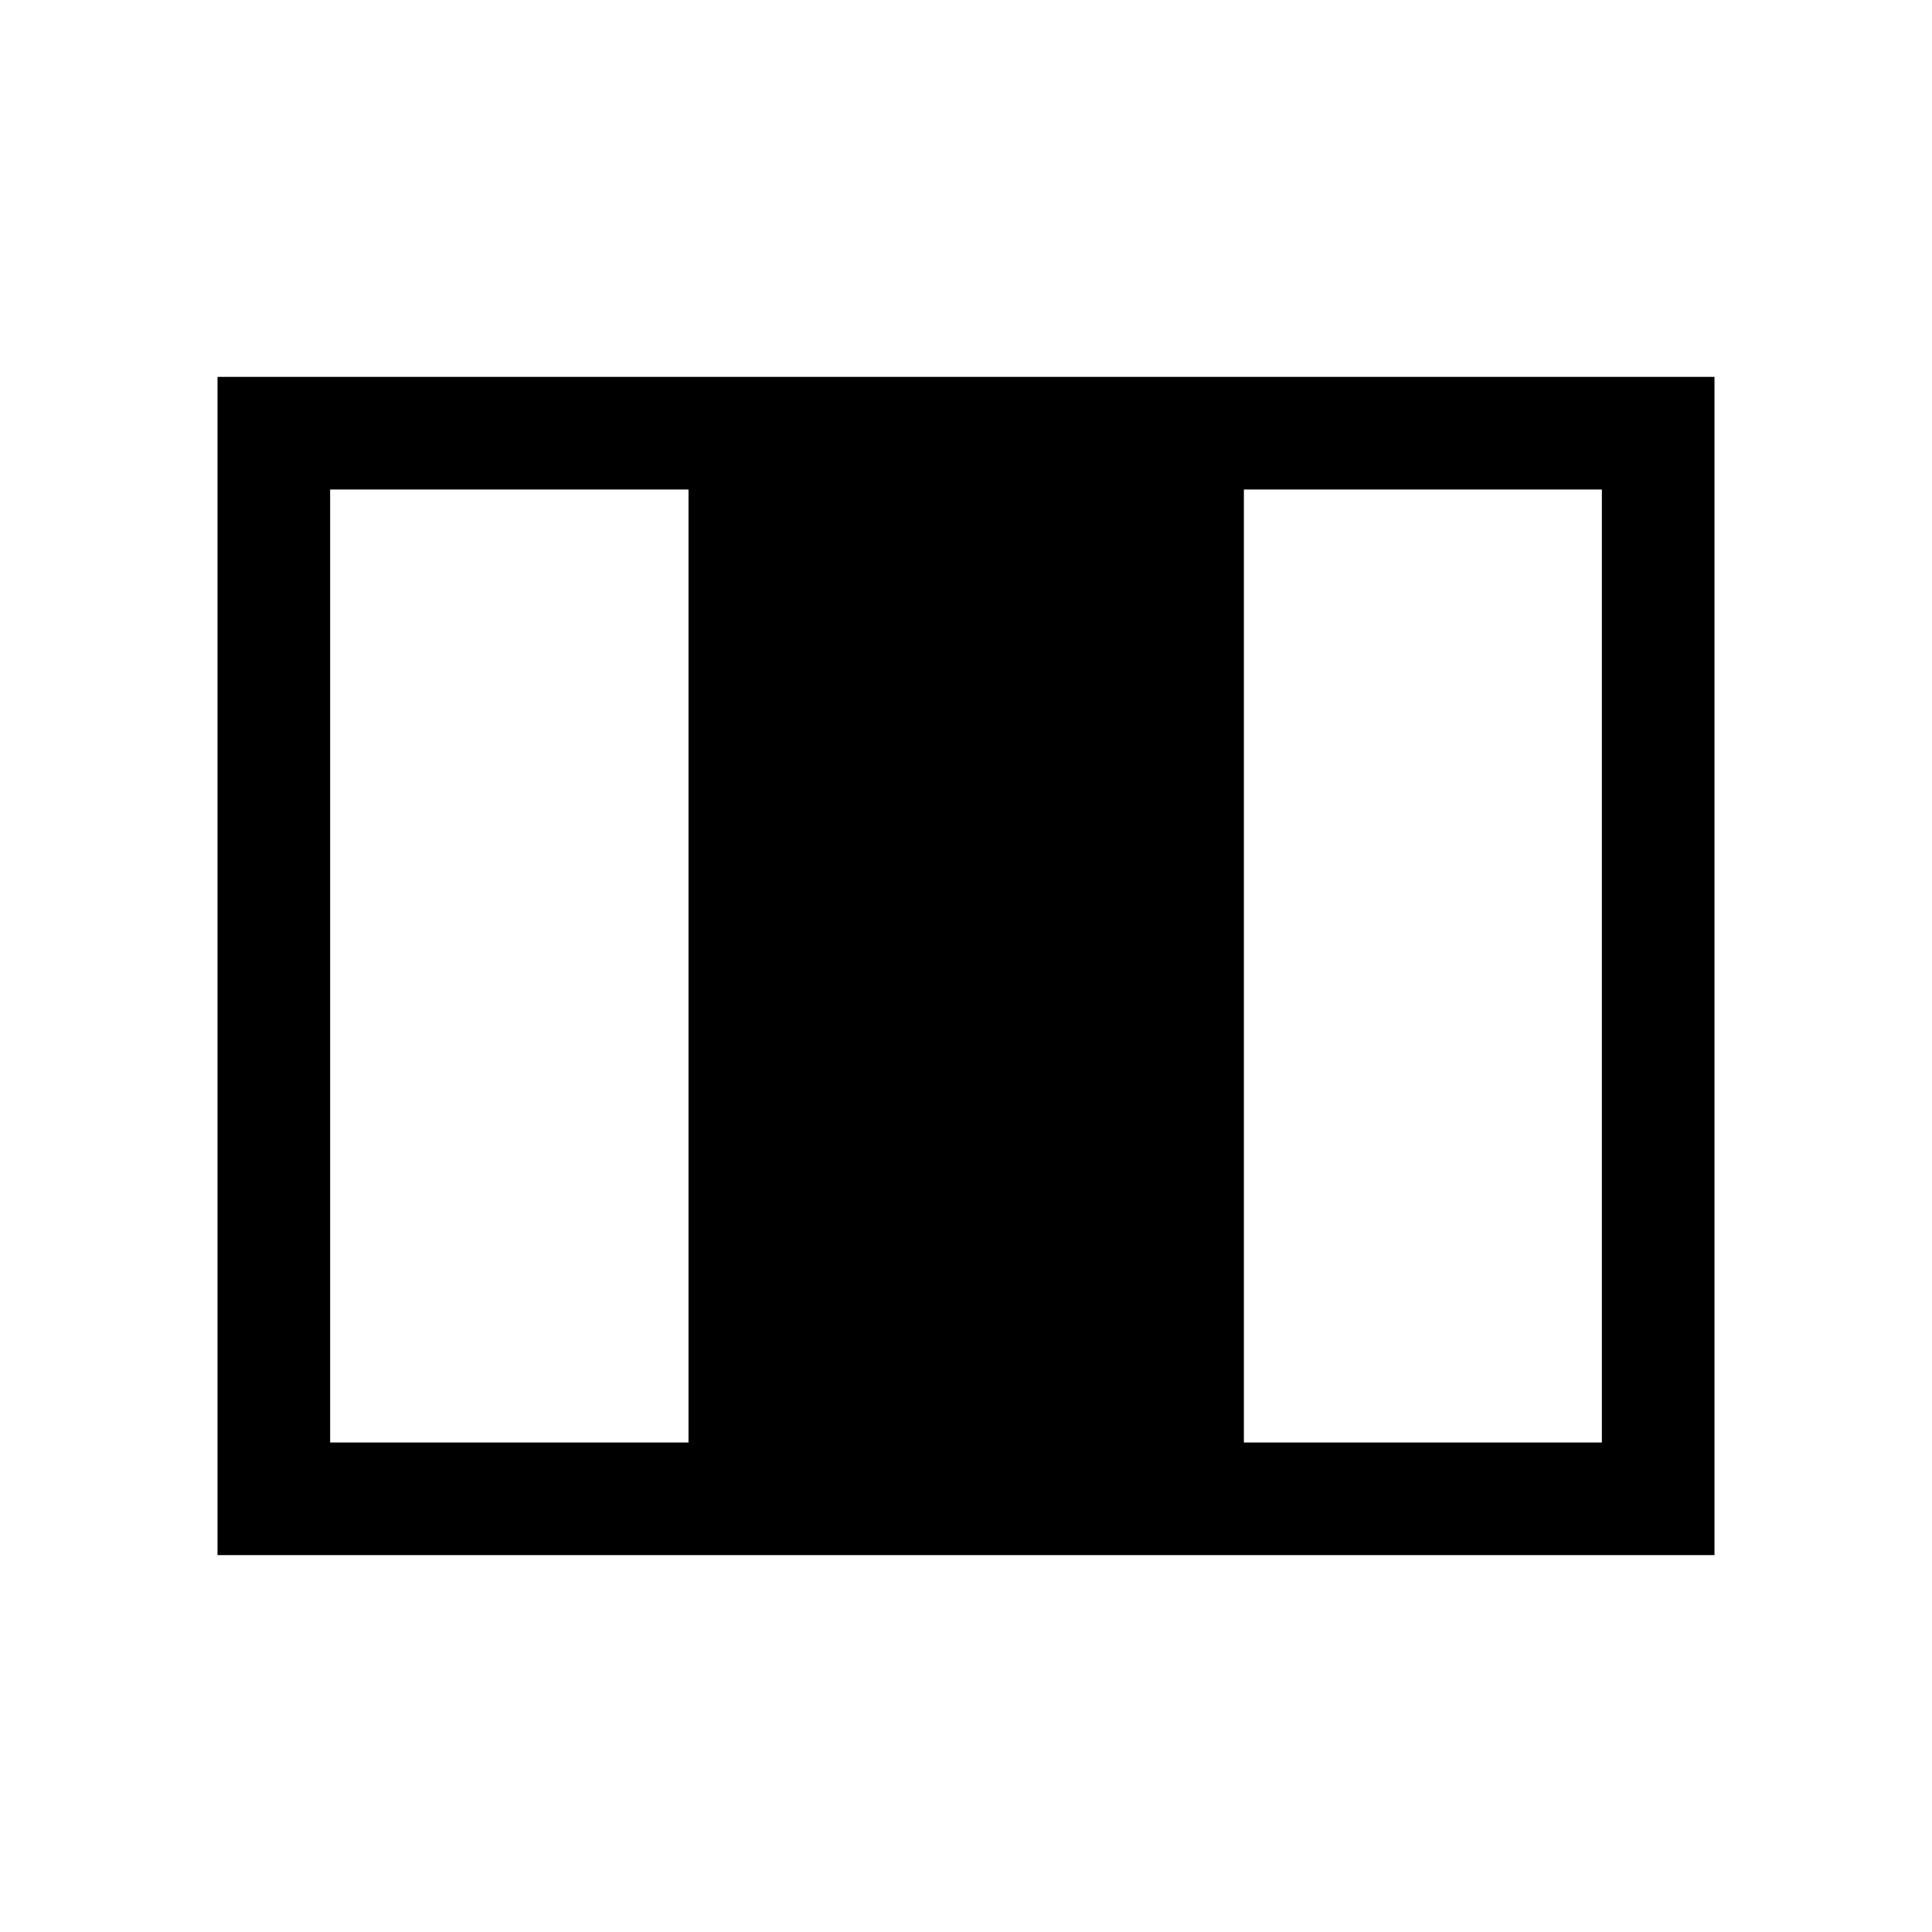 <svg xmlns="http://www.w3.org/2000/svg" height="24" viewBox="0 -960 960 960" width="24"><path d="M108.08-187.27v-585.46h743.84v585.46H108.08Zm55.96-55.96h178.08v-473.54H164.04v473.54Zm454.04 0h177.88v-473.54H618.08v473.54Z"/></svg>
